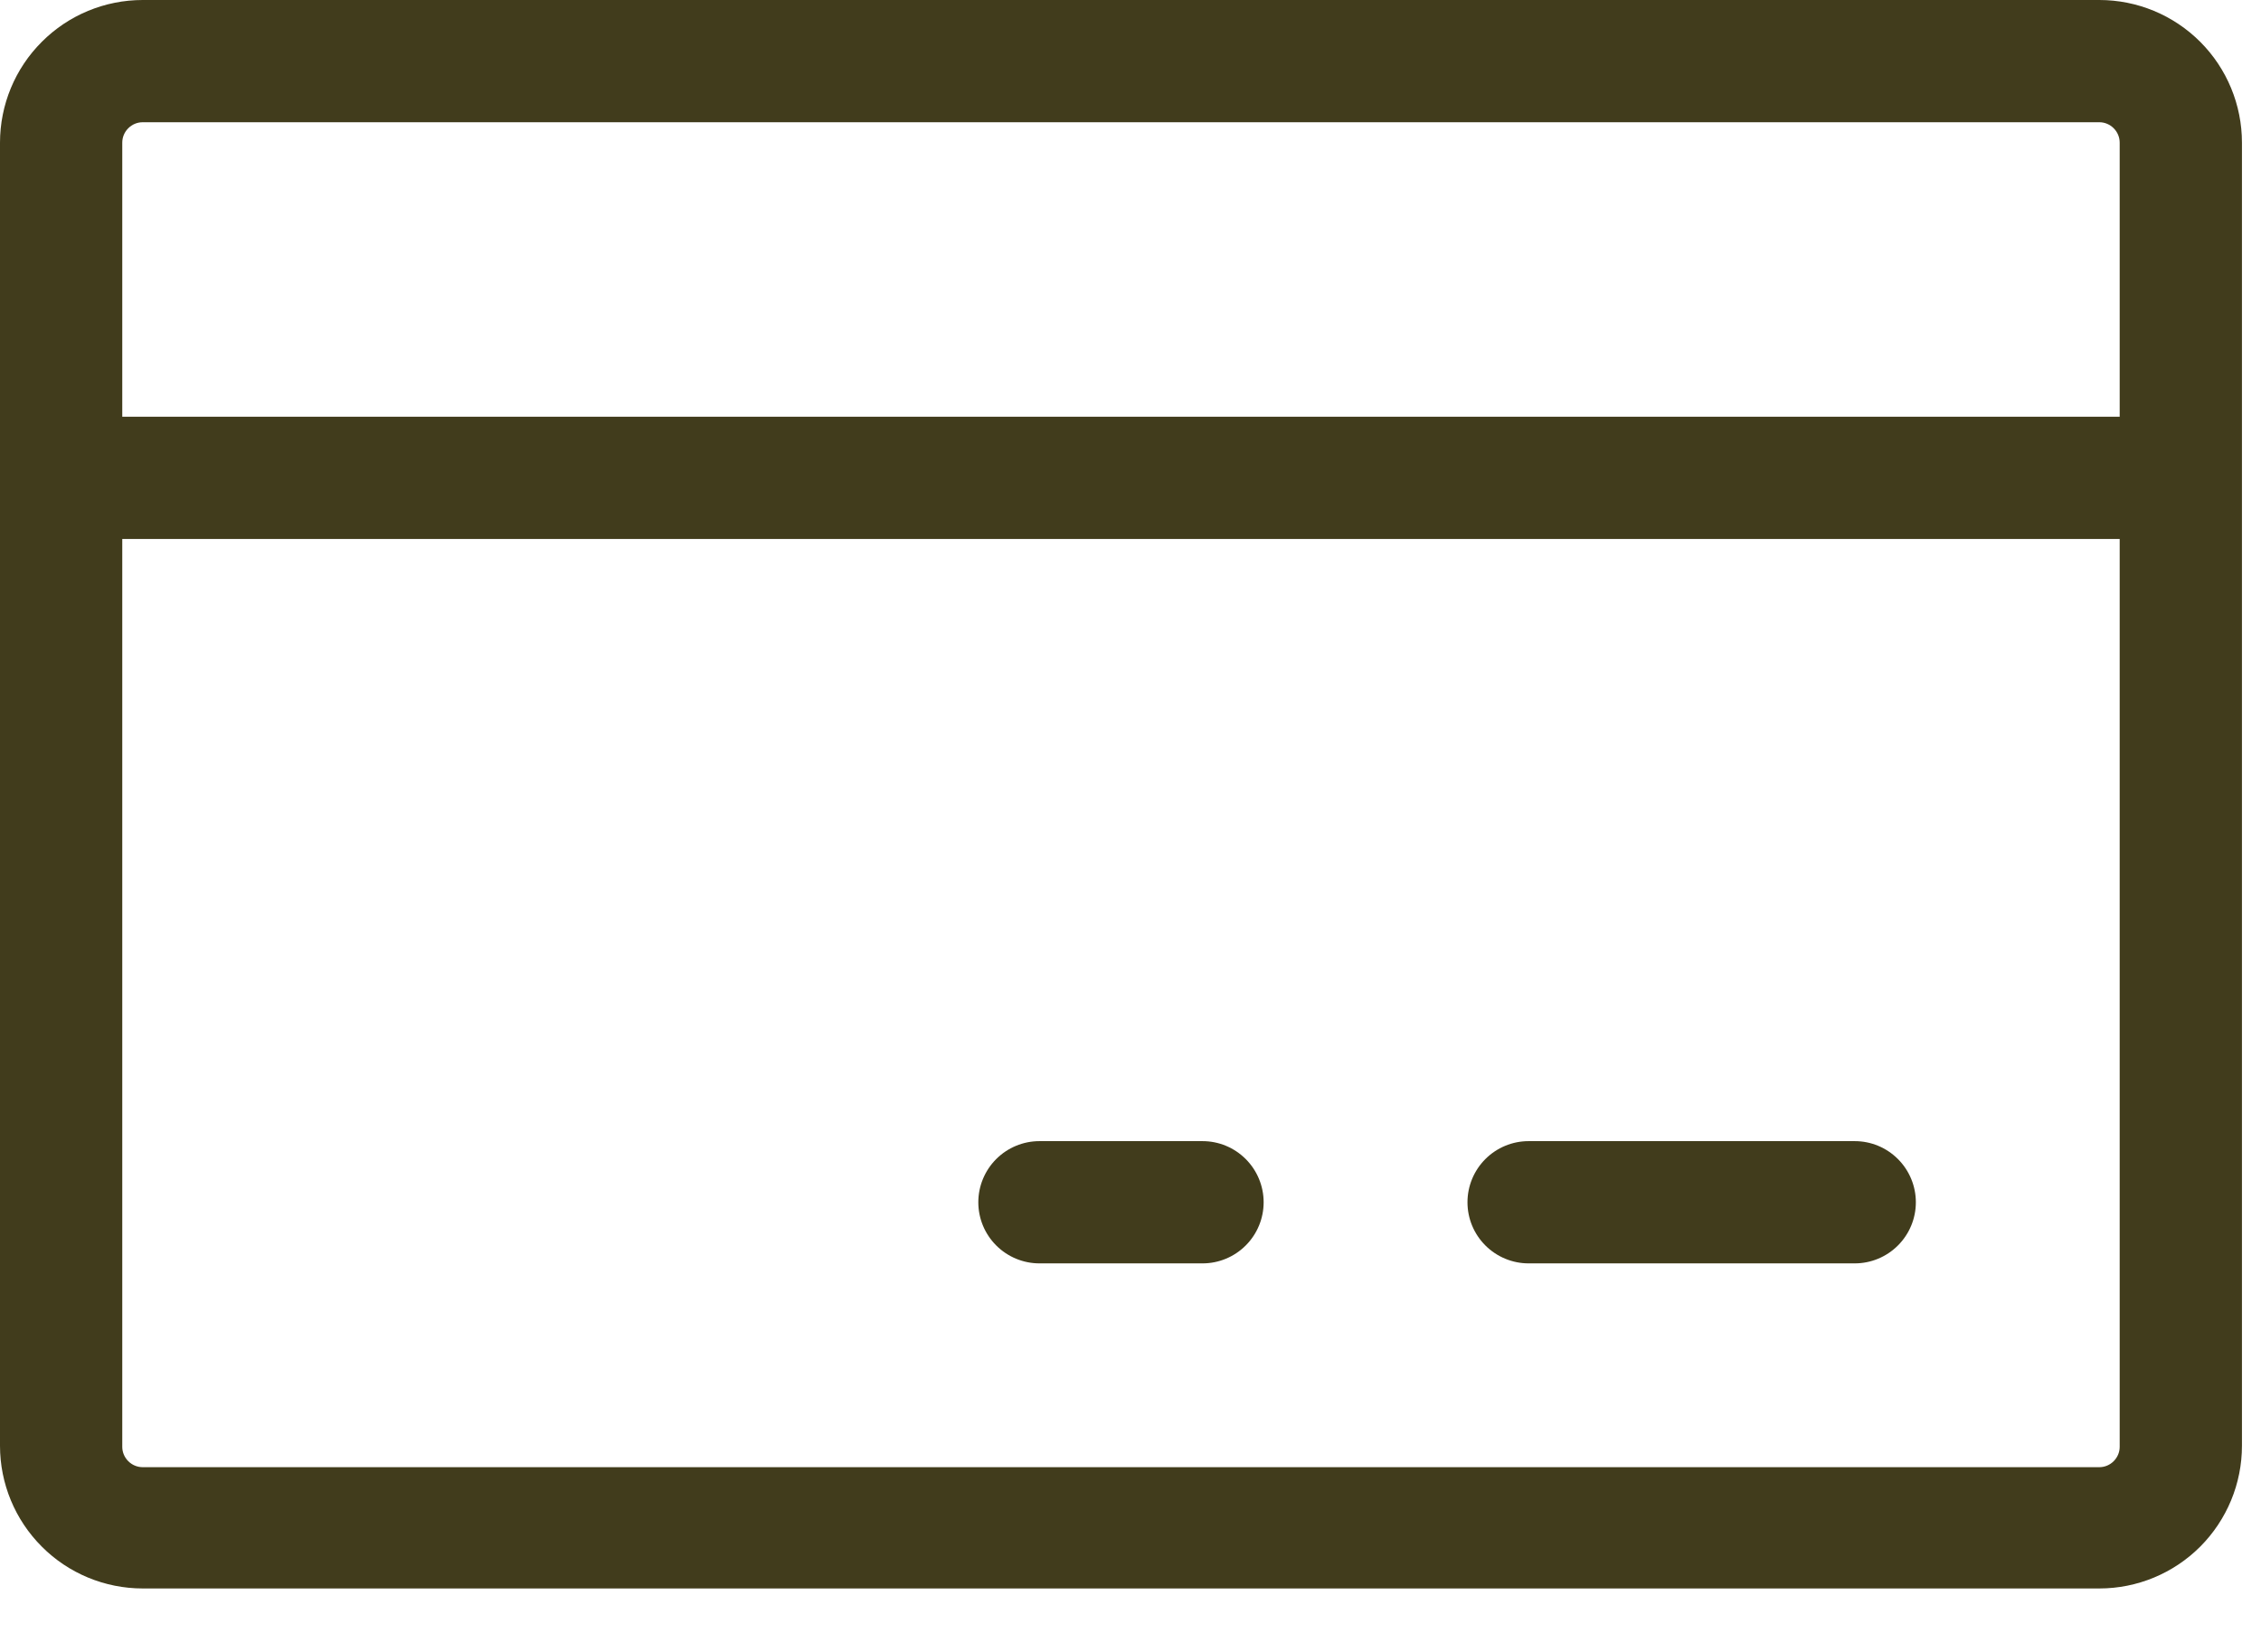 <svg width="26" height="19" viewBox="0 0 26 19" fill="none" xmlns="http://www.w3.org/2000/svg">
<path d="M24.141 0H1.641C1.206 0 0.788 0.173 0.481 0.481C0.173 0.788 0 1.206 0 1.641V16.629C0 17.064 0.173 17.481 0.481 17.789C0.788 18.097 1.206 18.27 1.641 18.27H24.141C24.576 18.27 24.993 18.097 25.301 17.789C25.608 17.481 25.781 17.064 25.781 16.629V1.641C25.781 1.206 25.608 0.788 25.301 0.481C24.993 0.173 24.576 0 24.141 0V0ZM1.641 1.406H24.141C24.203 1.406 24.262 1.431 24.306 1.475C24.35 1.519 24.375 1.578 24.375 1.641V4.793H1.406V1.641C1.406 1.578 1.431 1.519 1.475 1.475C1.519 1.431 1.578 1.406 1.641 1.406V1.406ZM24.141 16.875H1.641C1.578 16.875 1.519 16.85 1.475 16.806C1.431 16.762 1.406 16.703 1.406 16.641V6.199H24.375V16.641C24.375 16.703 24.35 16.762 24.306 16.806C24.262 16.85 24.203 16.875 24.141 16.875ZM22.031 13.828C22.031 14.015 21.957 14.193 21.825 14.325C21.693 14.457 21.515 14.531 21.328 14.531H17.578C17.392 14.531 17.213 14.457 17.081 14.325C16.949 14.193 16.875 14.015 16.875 13.828C16.875 13.642 16.949 13.463 17.081 13.331C17.213 13.199 17.392 13.125 17.578 13.125H21.328C21.515 13.125 21.693 13.199 21.825 13.331C21.957 13.463 22.031 13.642 22.031 13.828V13.828ZM14.531 13.828C14.531 14.015 14.457 14.193 14.325 14.325C14.193 14.457 14.015 14.531 13.828 14.531H11.953C11.767 14.531 11.588 14.457 11.456 14.325C11.324 14.193 11.25 14.015 11.25 13.828C11.25 13.642 11.324 13.463 11.456 13.331C11.588 13.199 11.767 13.125 11.953 13.125H13.828C14.015 13.125 14.193 13.199 14.325 13.331C14.457 13.463 14.531 13.642 14.531 13.828Z" fill="#413C1C"/>
</svg>

